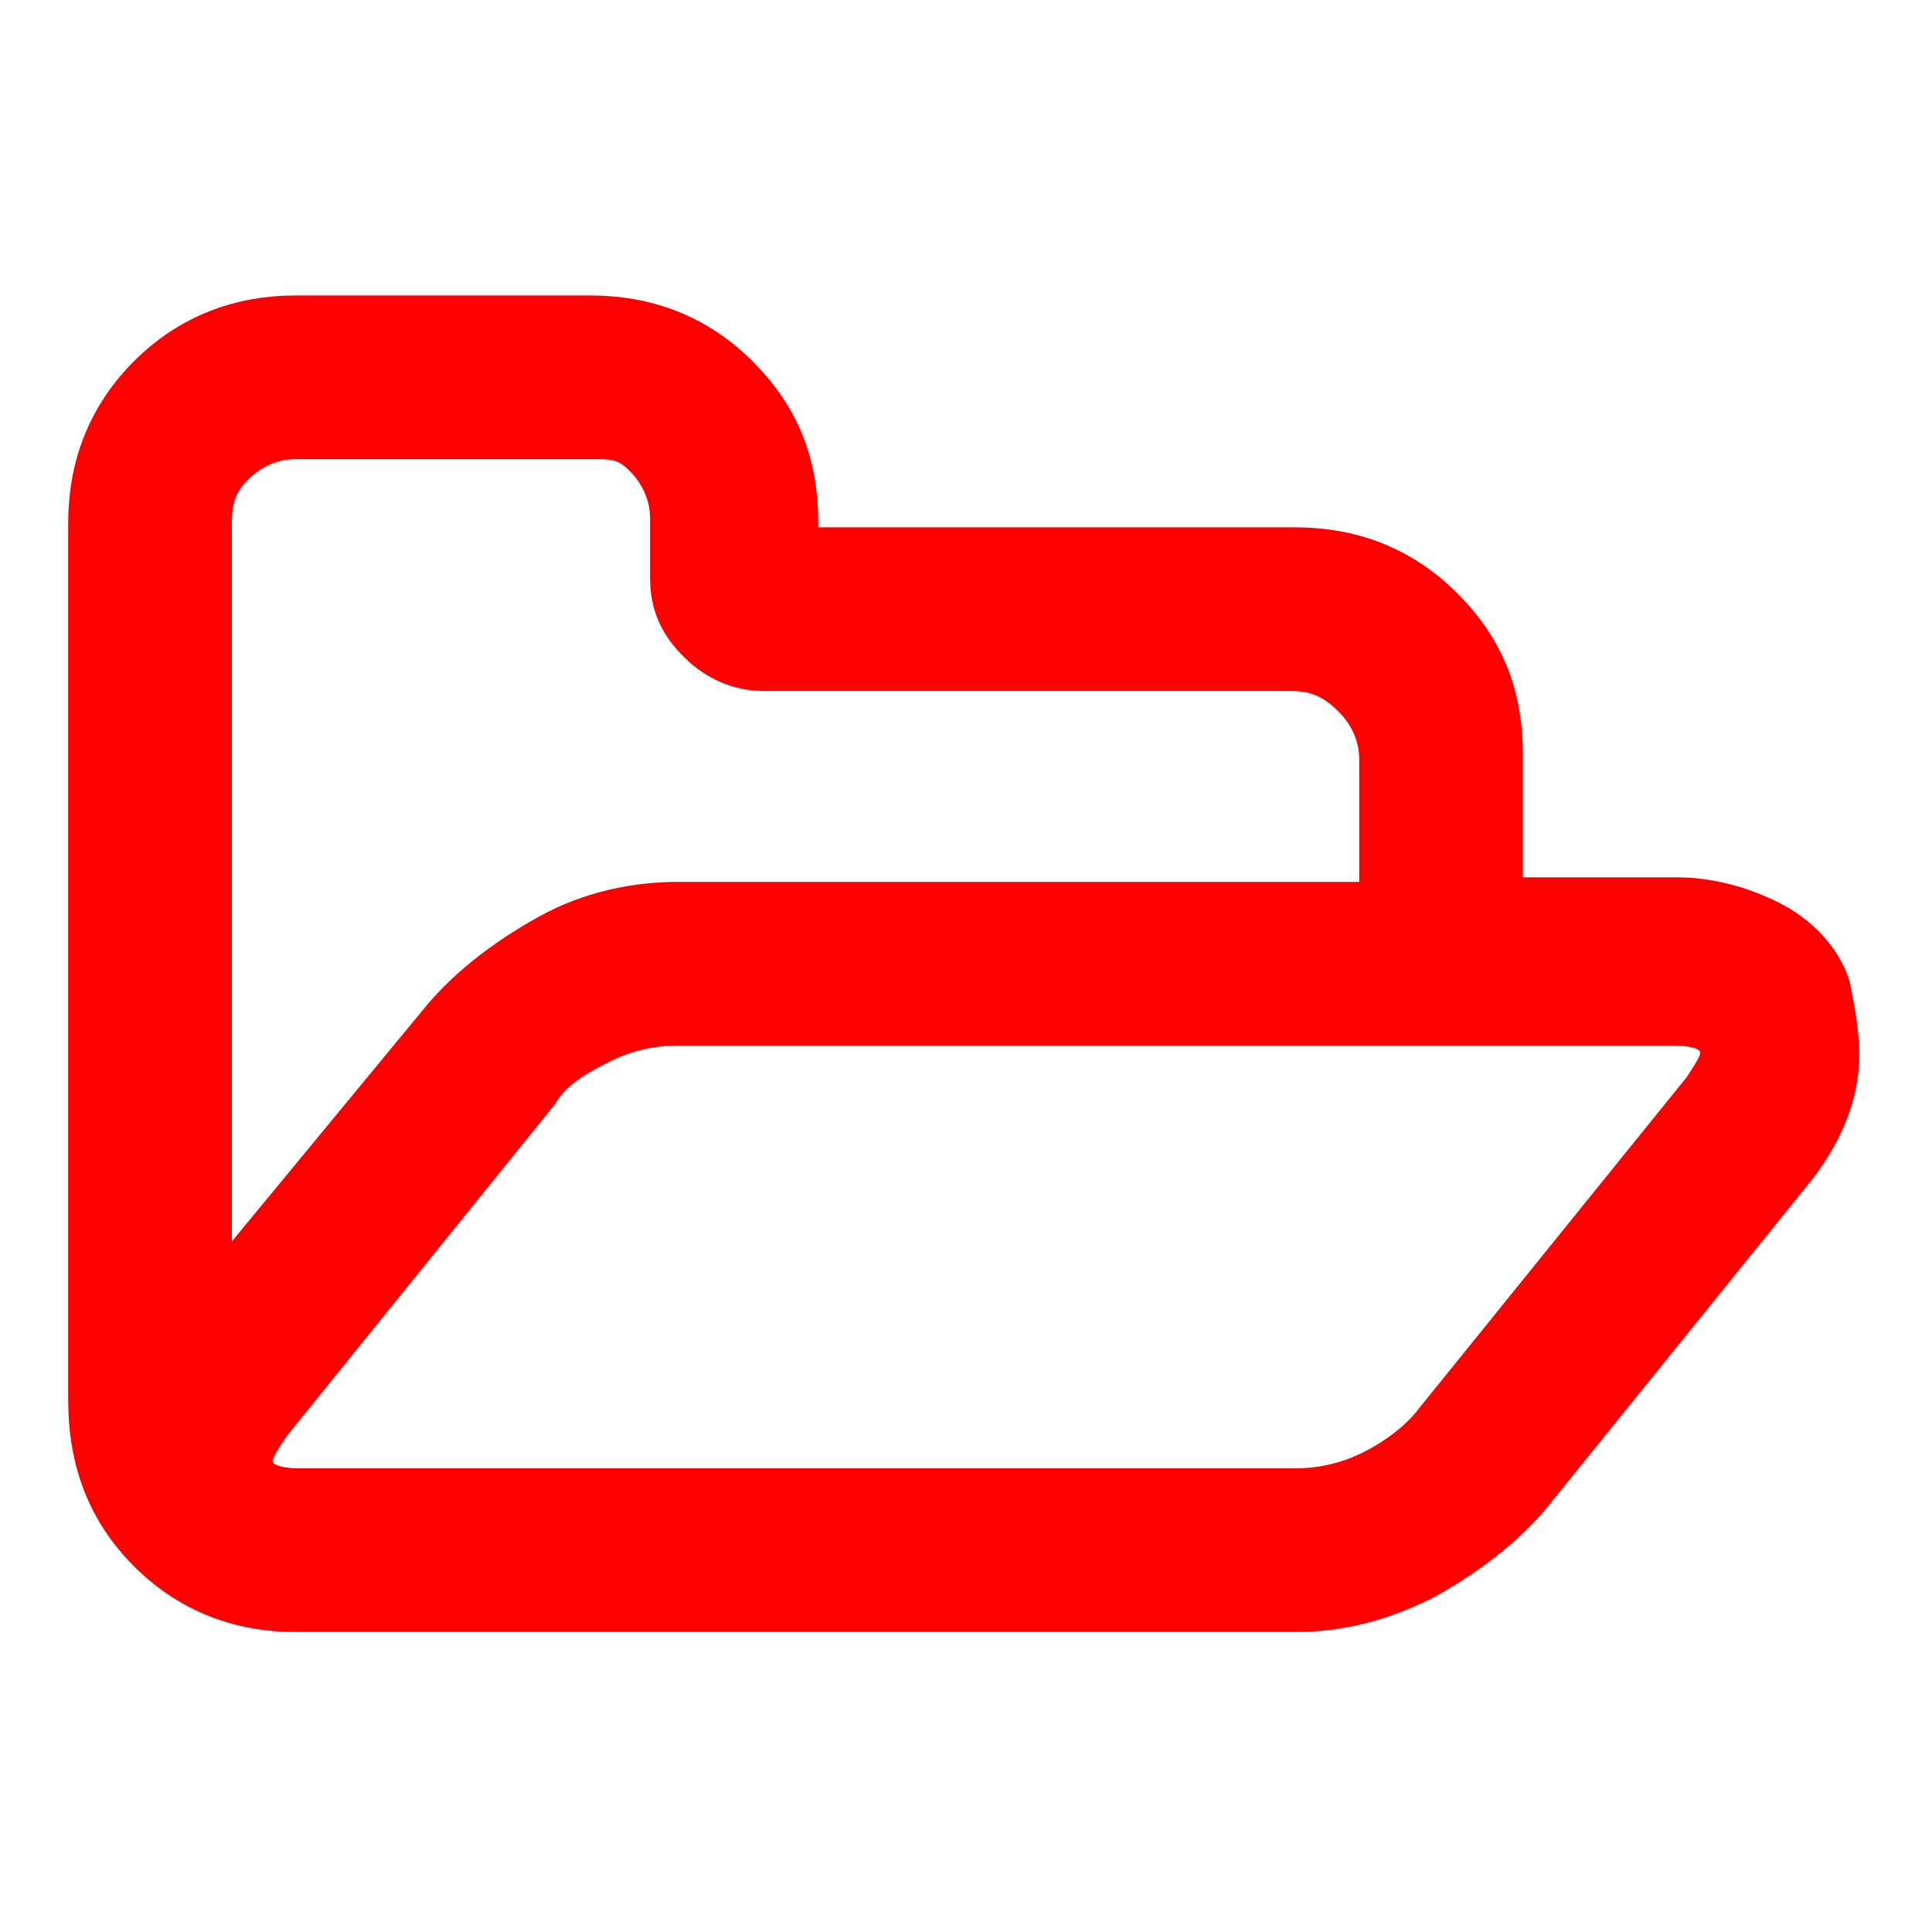 <?xml version="1.0" encoding="utf-8"?>
<!-- Generator: Adobe Illustrator 21.1.0, SVG Export Plug-In . SVG Version: 6.00 Build 0)  -->
<svg version="1.1" id="Ebene_1" xmlns="http://www.w3.org/2000/svg" xmlns:xlink="http://www.w3.org/1999/xlink" x="0px" y="0px"
	 viewBox="0 0 42.5 42.5" style="enable-background:new 0 0 42.5 42.5;" xml:space="preserve">
<path stroke="red" fill="red" id="Icon_FileManager" d="M37.9,23.2c0-0.5-0.4-0.7-1.1-0.7H14.9c-0.5,0-1.1,0.1-1.7,0.4c-0.6,0.3-1.1,0.6-1.4,1.1l-5.9,7.3
	c-0.2,0.3-0.4,0.6-0.4,0.8c0,0.5,0.4,0.7,1.1,0.7h21.9c0.5,0,1.1-0.1,1.7-0.4c0.6-0.3,1.1-0.7,1.4-1.1l5.9-7.3
	C37.7,23.7,37.9,23.4,37.9,23.2z M14.9,19.9h15.5v-3.2c0-0.5-0.2-1-0.6-1.4s-0.8-0.6-1.4-0.6H16.8c-0.5,0-1-0.2-1.4-0.6
	c-0.4-0.4-0.6-0.8-0.6-1.4v-1.3c0-0.5-0.2-1-0.6-1.4S13.5,9.6,13,9.6H6.5c-0.5,0-1,0.2-1.4,0.6S4.6,11,4.6,11.5v17.2l5.2-6.3
	c0.6-0.7,1.4-1.3,2.3-1.8C13,20.1,14,19.9,14.9,19.9z M40.4,23.2c0,0.8-0.3,1.6-0.9,2.4l-5.9,7.3c-0.6,0.7-1.4,1.3-2.3,1.8
	c-1,0.5-1.9,0.7-2.8,0.7H6.5c-1.2,0-2.3-0.4-3.2-1.3S2,32.1,2,30.8V11.5c0-1.2,0.4-2.3,1.3-3.2S5.3,7,6.5,7H13
	c1.2,0,2.3,0.4,3.2,1.3c0.9,0.9,1.3,1.9,1.3,3.2v0.6h11c1.2,0,2.3,0.4,3.2,1.3c0.9,0.9,1.3,1.9,1.3,3.2v3.2h3.9c0.7,0,1.4,0.2,2,0.5
	c0.6,0.3,1.1,0.8,1.3,1.4C40.3,22.2,40.4,22.7,40.4,23.2z"/>
</svg>
